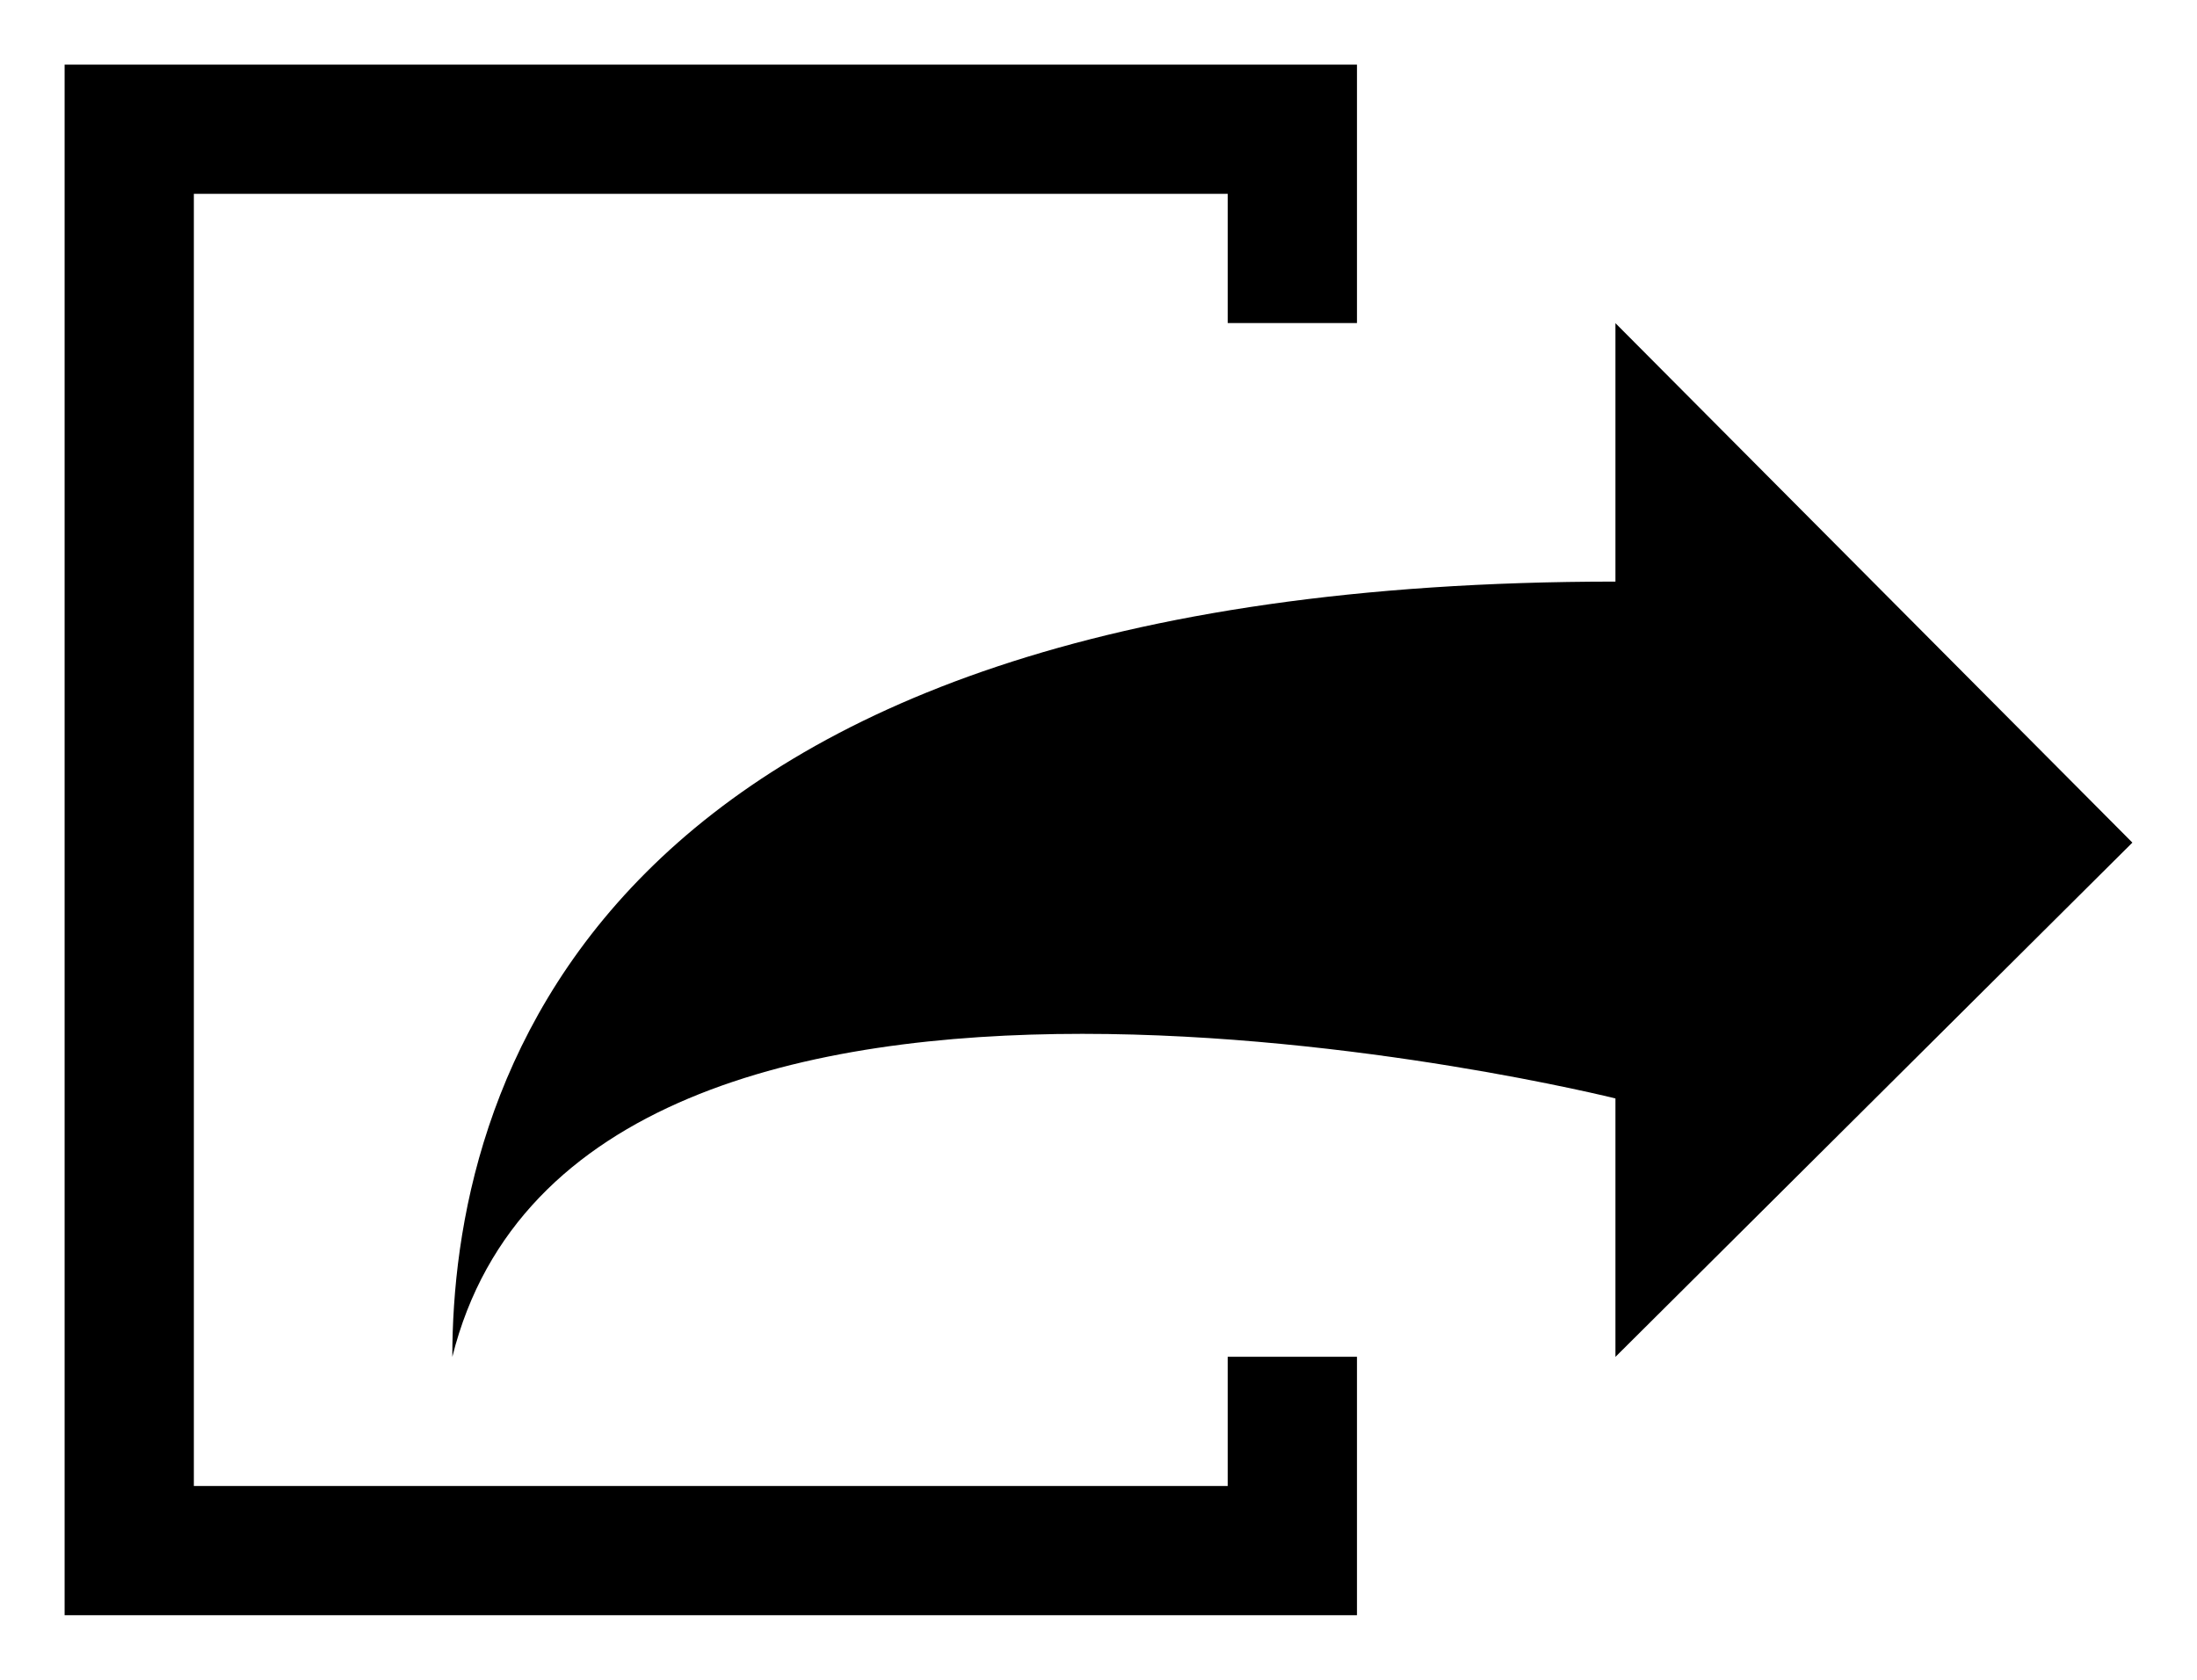 <?xml version="1.0" encoding="utf-8"?>
<!-- Generator: Adobe Illustrator 16.2.1, SVG Export Plug-In . SVG Version: 6.00 Build 0)  -->
<!DOCTYPE svg PUBLIC "-//W3C//DTD SVG 1.1//EN" "http://www.w3.org/Graphics/SVG/1.1/DTD/svg11.dtd">
<svg version="1.1" id="Layer_1" xmlns="http://www.w3.org/2000/svg" xmlns:xlink="http://www.w3.org/1999/xlink" x="0px" y="0px"
	 width="17px" height="13px" viewBox="0 0 17 13" enable-background="new 0 0 17 13" xml:space="preserve">
<g>
	<defs>
		<rect id="SVGID_1_" x="0.5" y="0.5" width="16" height="12"/>
	</defs>
	<clipPath id="SVGID_2_">
		<use xlink:href="#SVGID_1_"  overflow="visible"/>
	</clipPath>
	<path clip-path="url(#SVGID_2_)" d="M16.5,6.521l-4-4.02v2c-8,0-9,4-9,6c1-4,9-2,9-2v2L16.5,6.521z"/>
	<polygon clip-path="url(#SVGID_2_)" points="9.5,11.5 1.5,11.5 1.5,1.5 9.5,1.5 9.5,2.5 10.5,2.5 10.5,1.5 10.5,0.5 0.5,0.5 
		0.5,1.5 0.5,11.5 0.5,12.5 9.5,12.5 10.5,12.5 10.5,11.5 10.5,10.5 9.5,10.5 	"/>
</g>
</svg>
